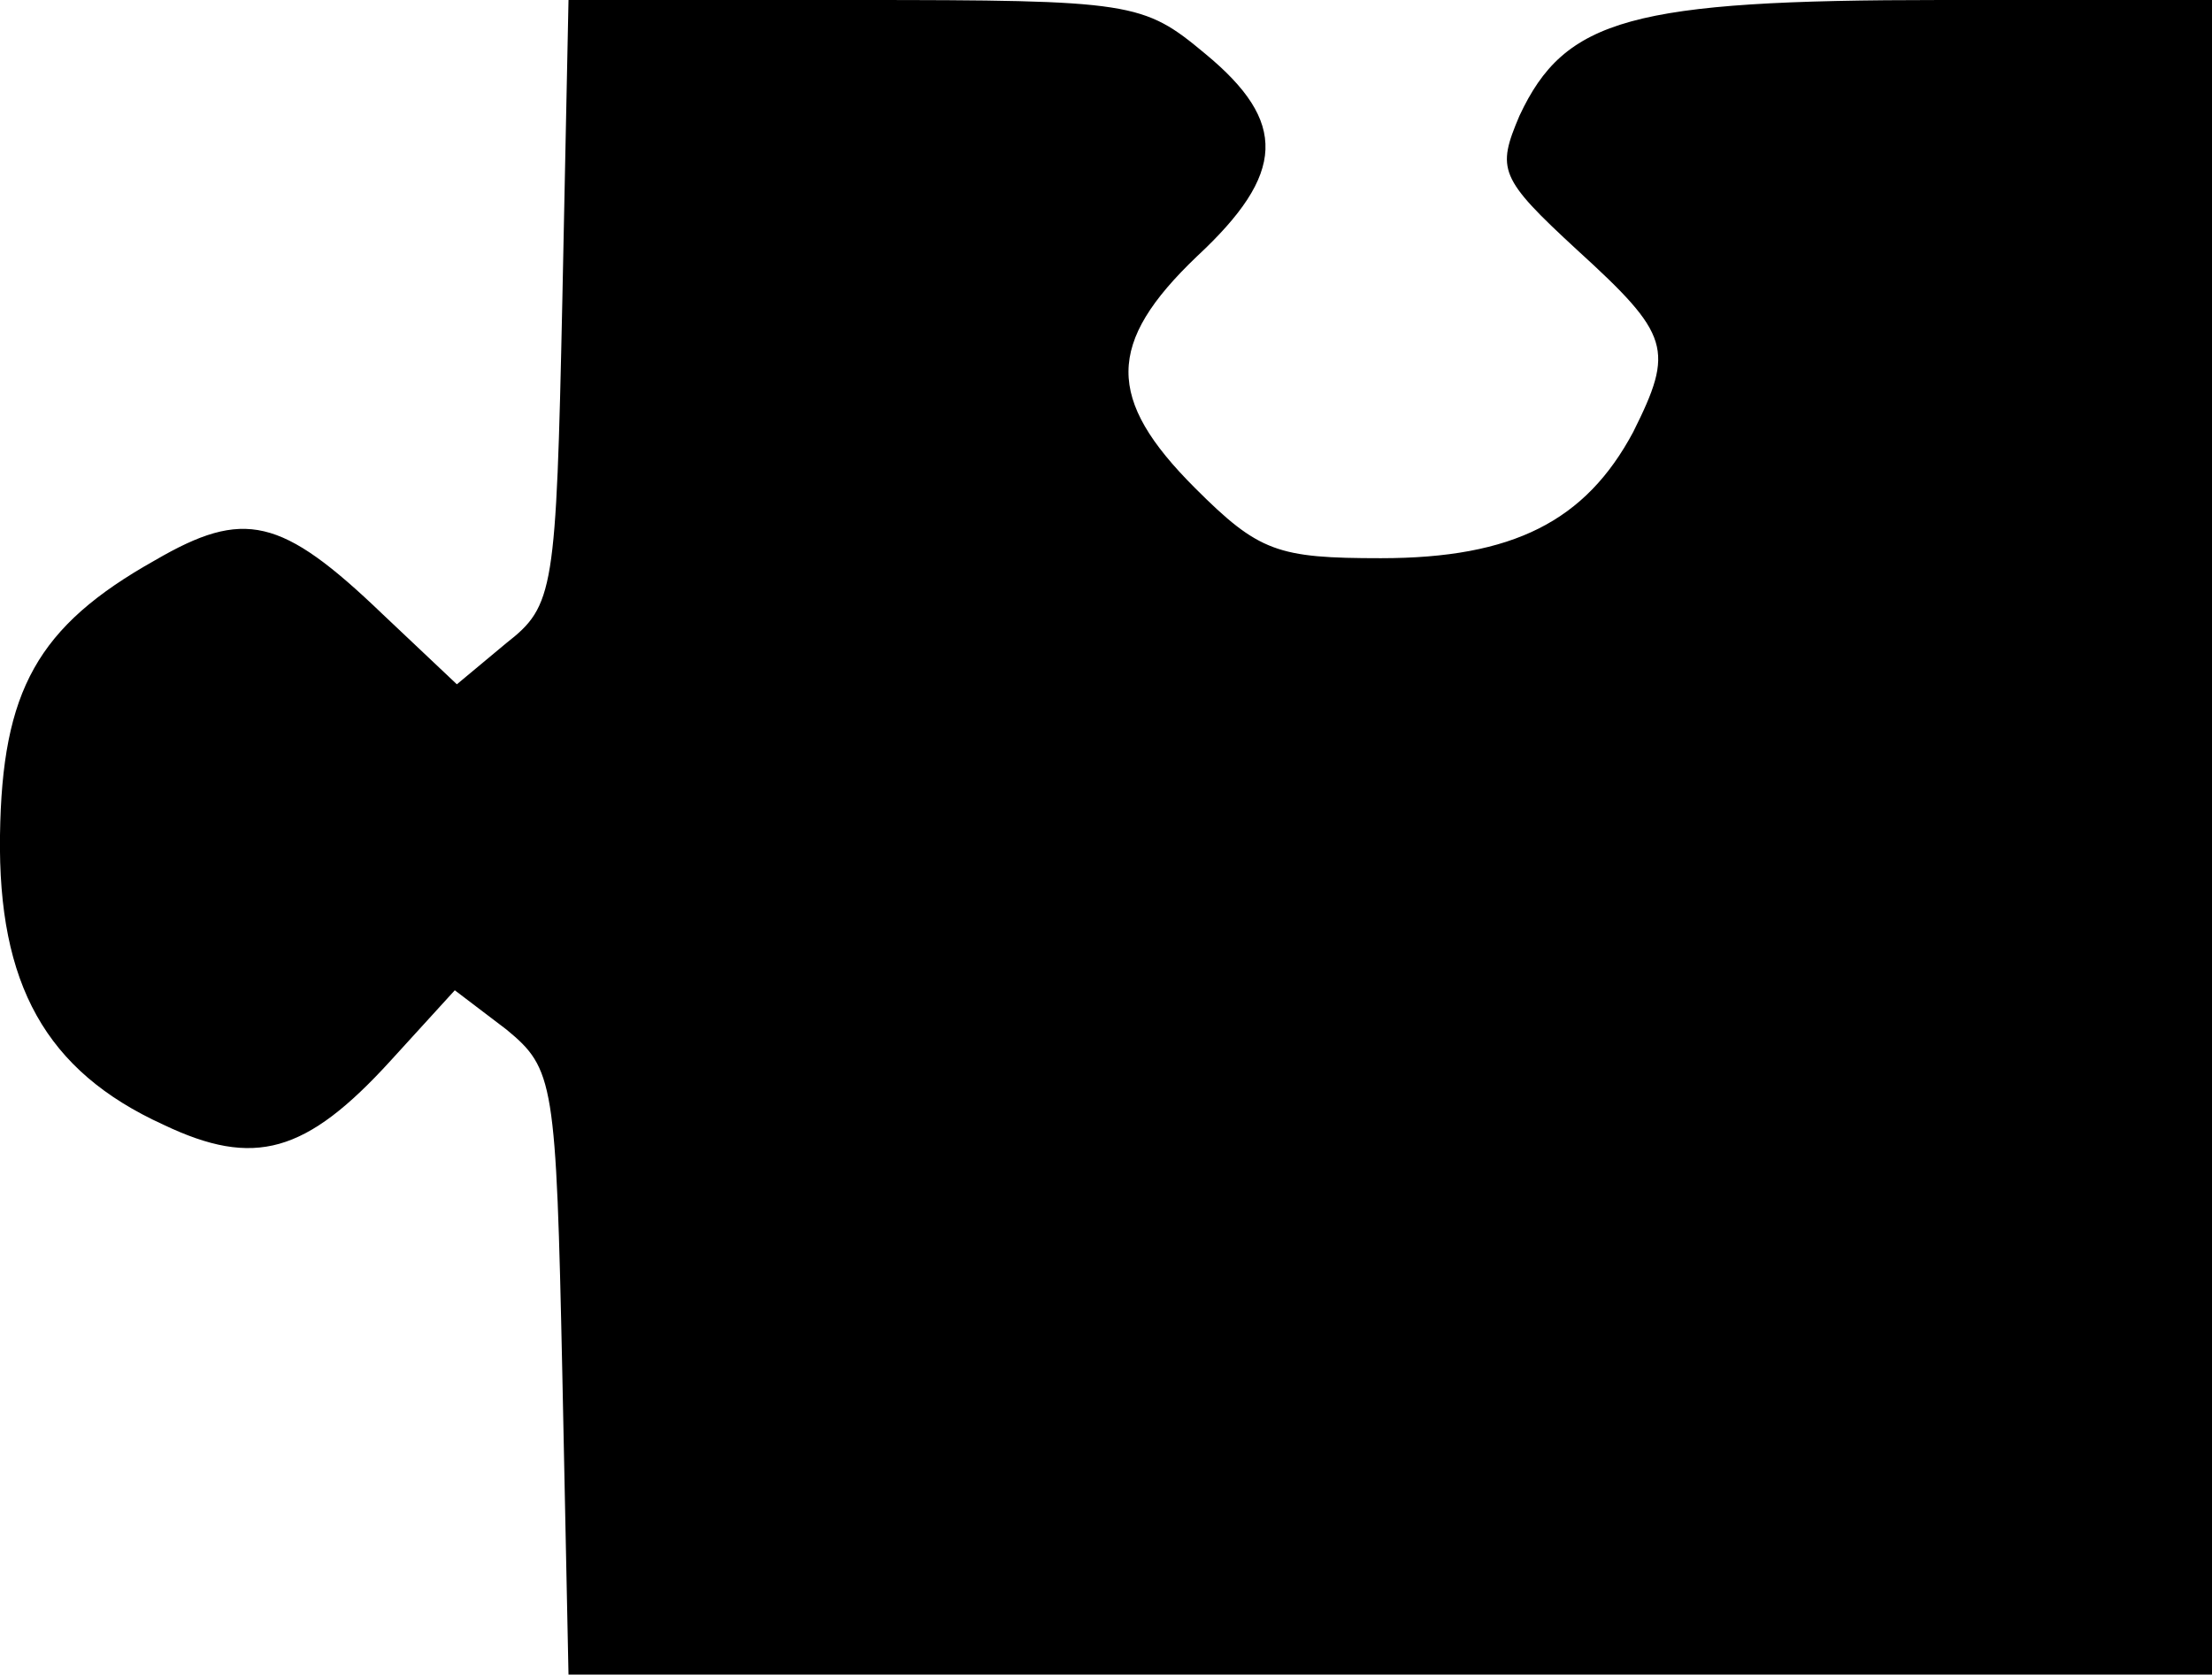 <?xml version="1.0" encoding="UTF-8"?>
<svg id="Laag_2" data-name="Laag 2"
  xmlns="http://www.w3.org/2000/svg" viewBox="0 0 107 81">
  <g id="Laag_1-2" data-name="Laag 1">
    <path d="m27.2,14.6c-.3,14-.4,14.7-2.7,16.5l-2.4,2-3.6-3.4c-4.9-4.7-6.7-5.1-11-2.6C1.8,30.3.1,33.4,0,40.4c-.1,7.2,2.2,11.4,7.9,14,4.4,2.1,6.9,1.4,11-3.1l3.1-3.4,2.5,1.9c2.3,1.9,2.4,2.5,2.7,16.6l.3,14.6h79.9V0h-13.5c-15,0-18.2.9-20.4,5.6-1.1,2.6-1,3,2.8,6.5,4.5,4.1,4.7,4.8,2.7,8.8-2.3,4.3-5.8,6.1-12.2,6.1-5,0-5.9-.3-9-3.4-4.3-4.3-4.3-7,.1-11.2,4.3-4,4.4-6.5.4-9.8-3-2.5-3.5-2.6-16.9-2.6h-13.9l-.3,14.6Z"/>
  </g>
</svg>